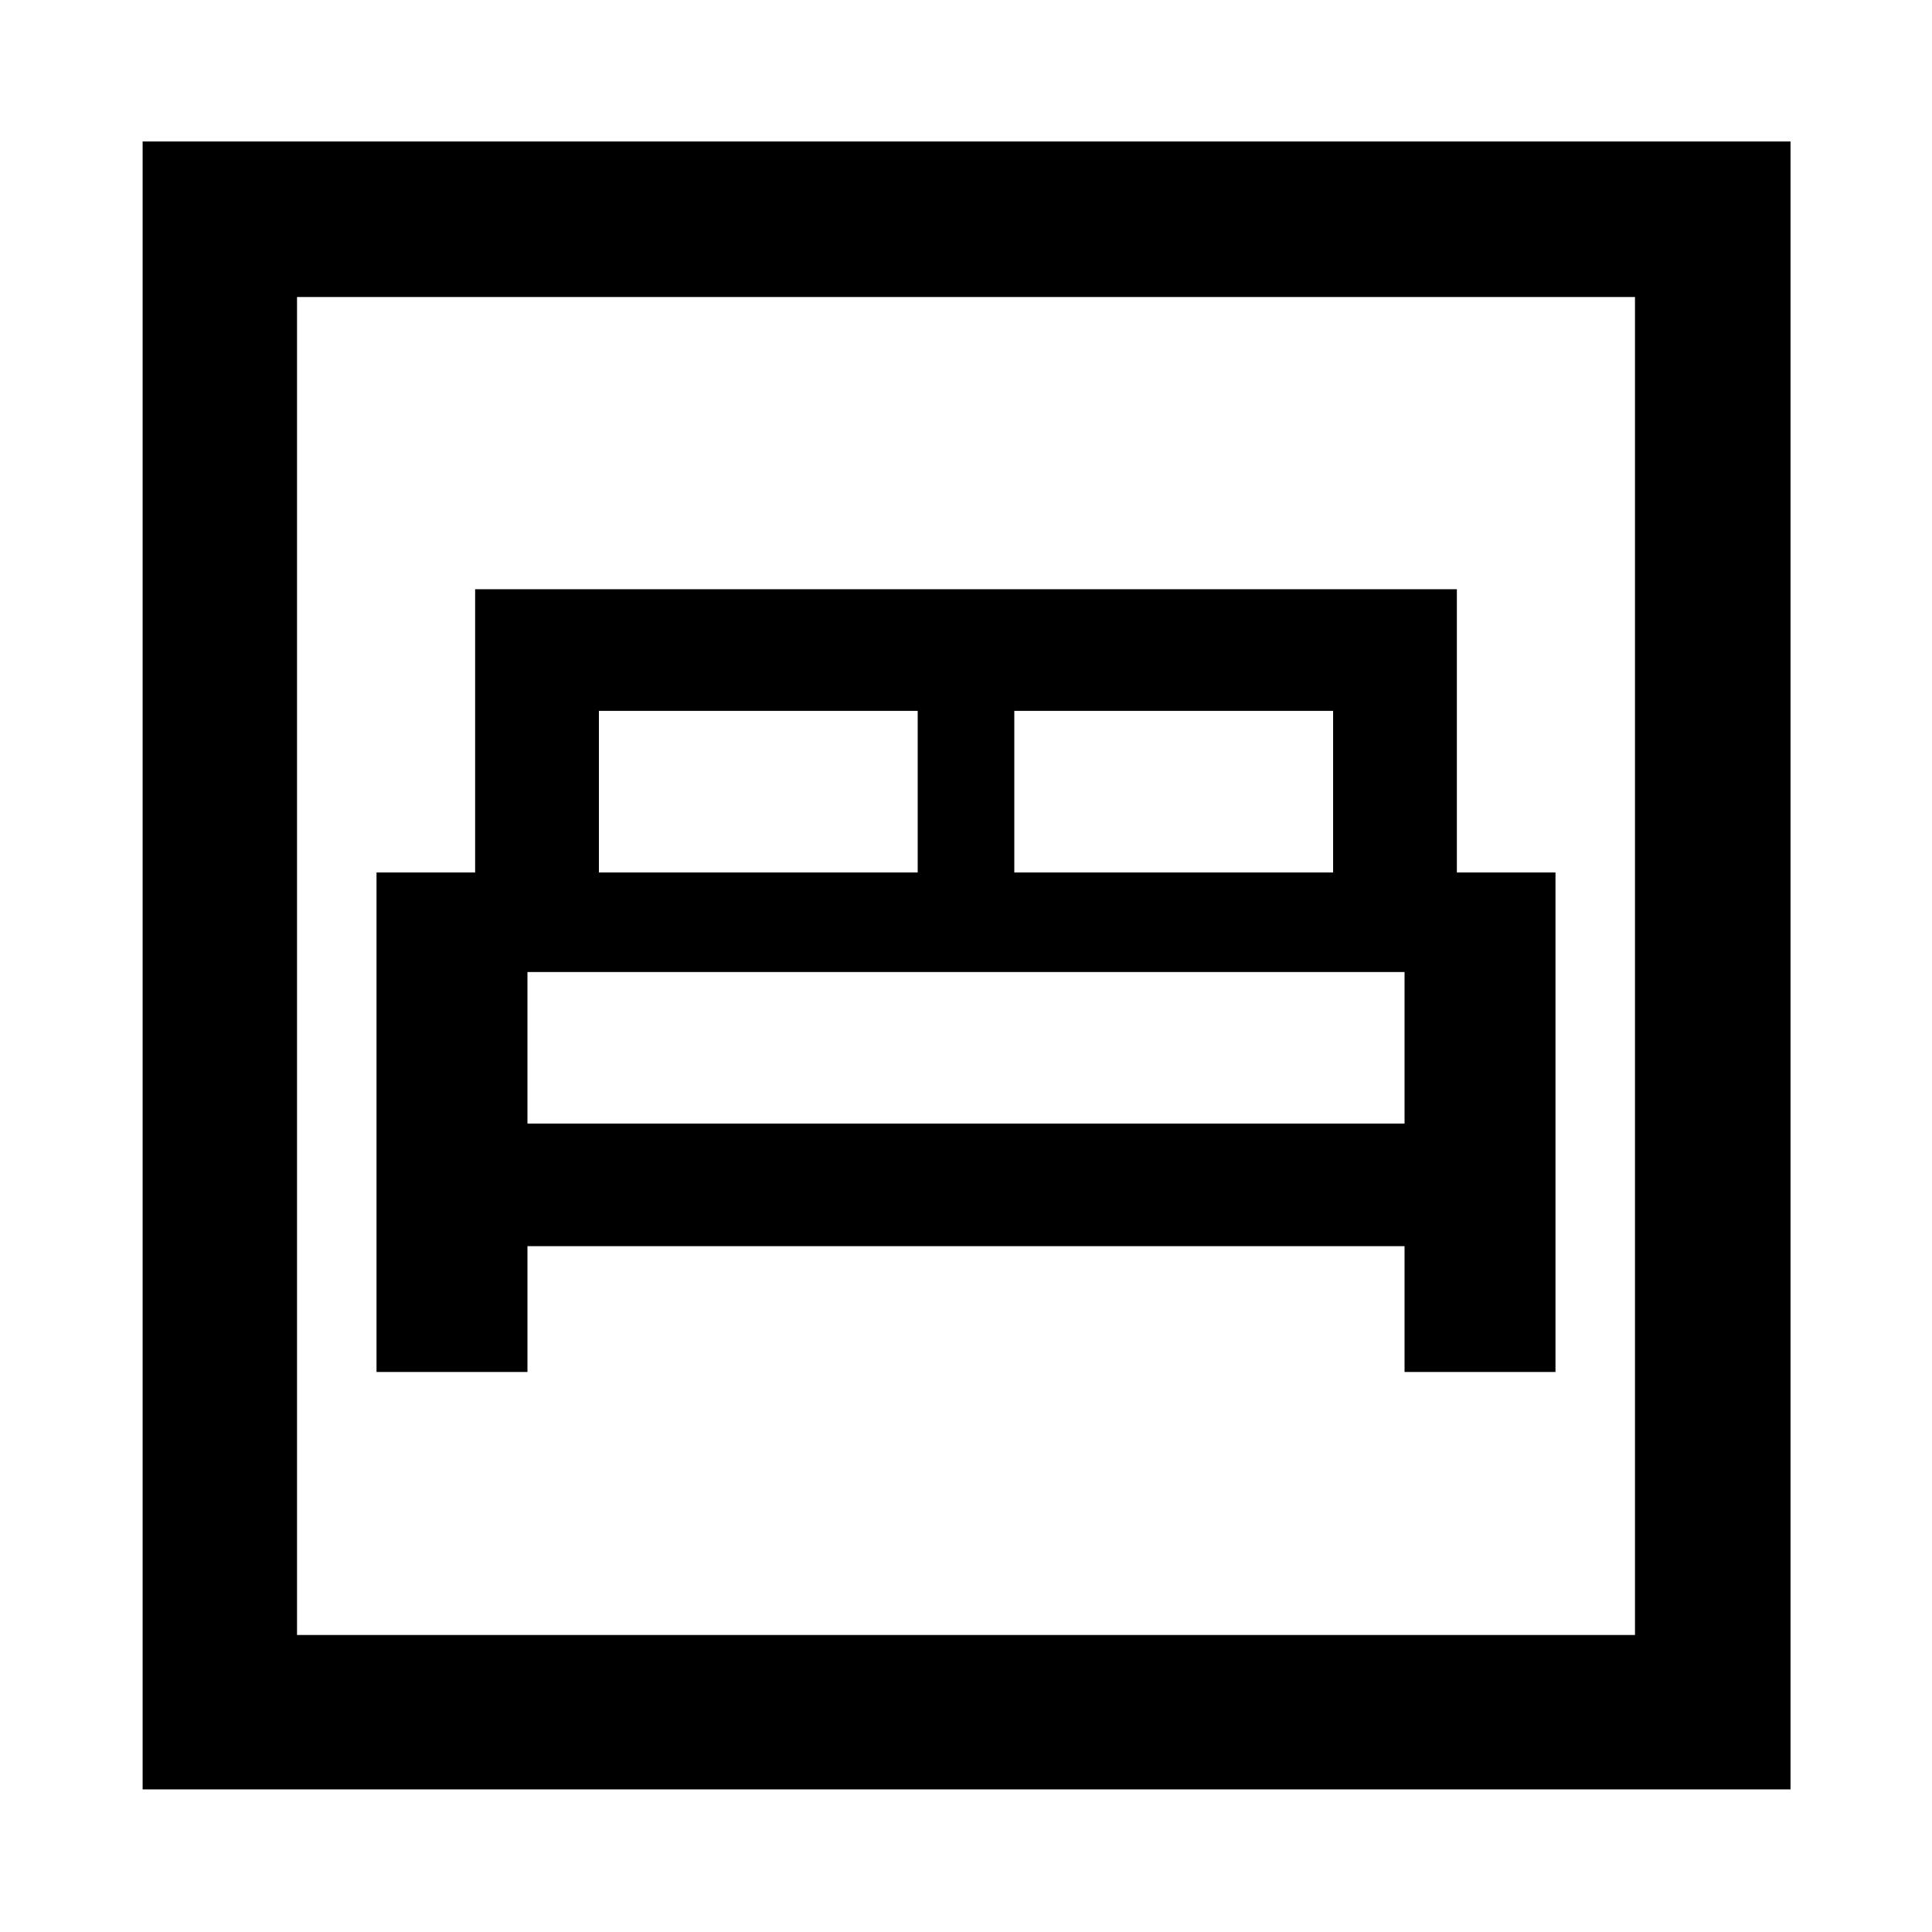<svg xmlns="http://www.w3.org/2000/svg" height="48" viewBox="0 -960 960 960" width="48"><path d="M187.09-278.28h75v-62.5h435.82v62.5h75V-526.5h-49v-140.72H236.09v140.72h-49v248.22ZM504-526.5v-80.28h158.41v80.28H504Zm-206.41 0v-80.28H456v80.28H297.59Zm-35.5 124.78V-477h435.82v75.28H262.09ZM70.87-70.87V-889.7H889.7v818.83H70.87Zm76.72-76.72h664.82v-664.82H147.59v664.82Zm0 0v-664.82 664.82Z"/></svg>